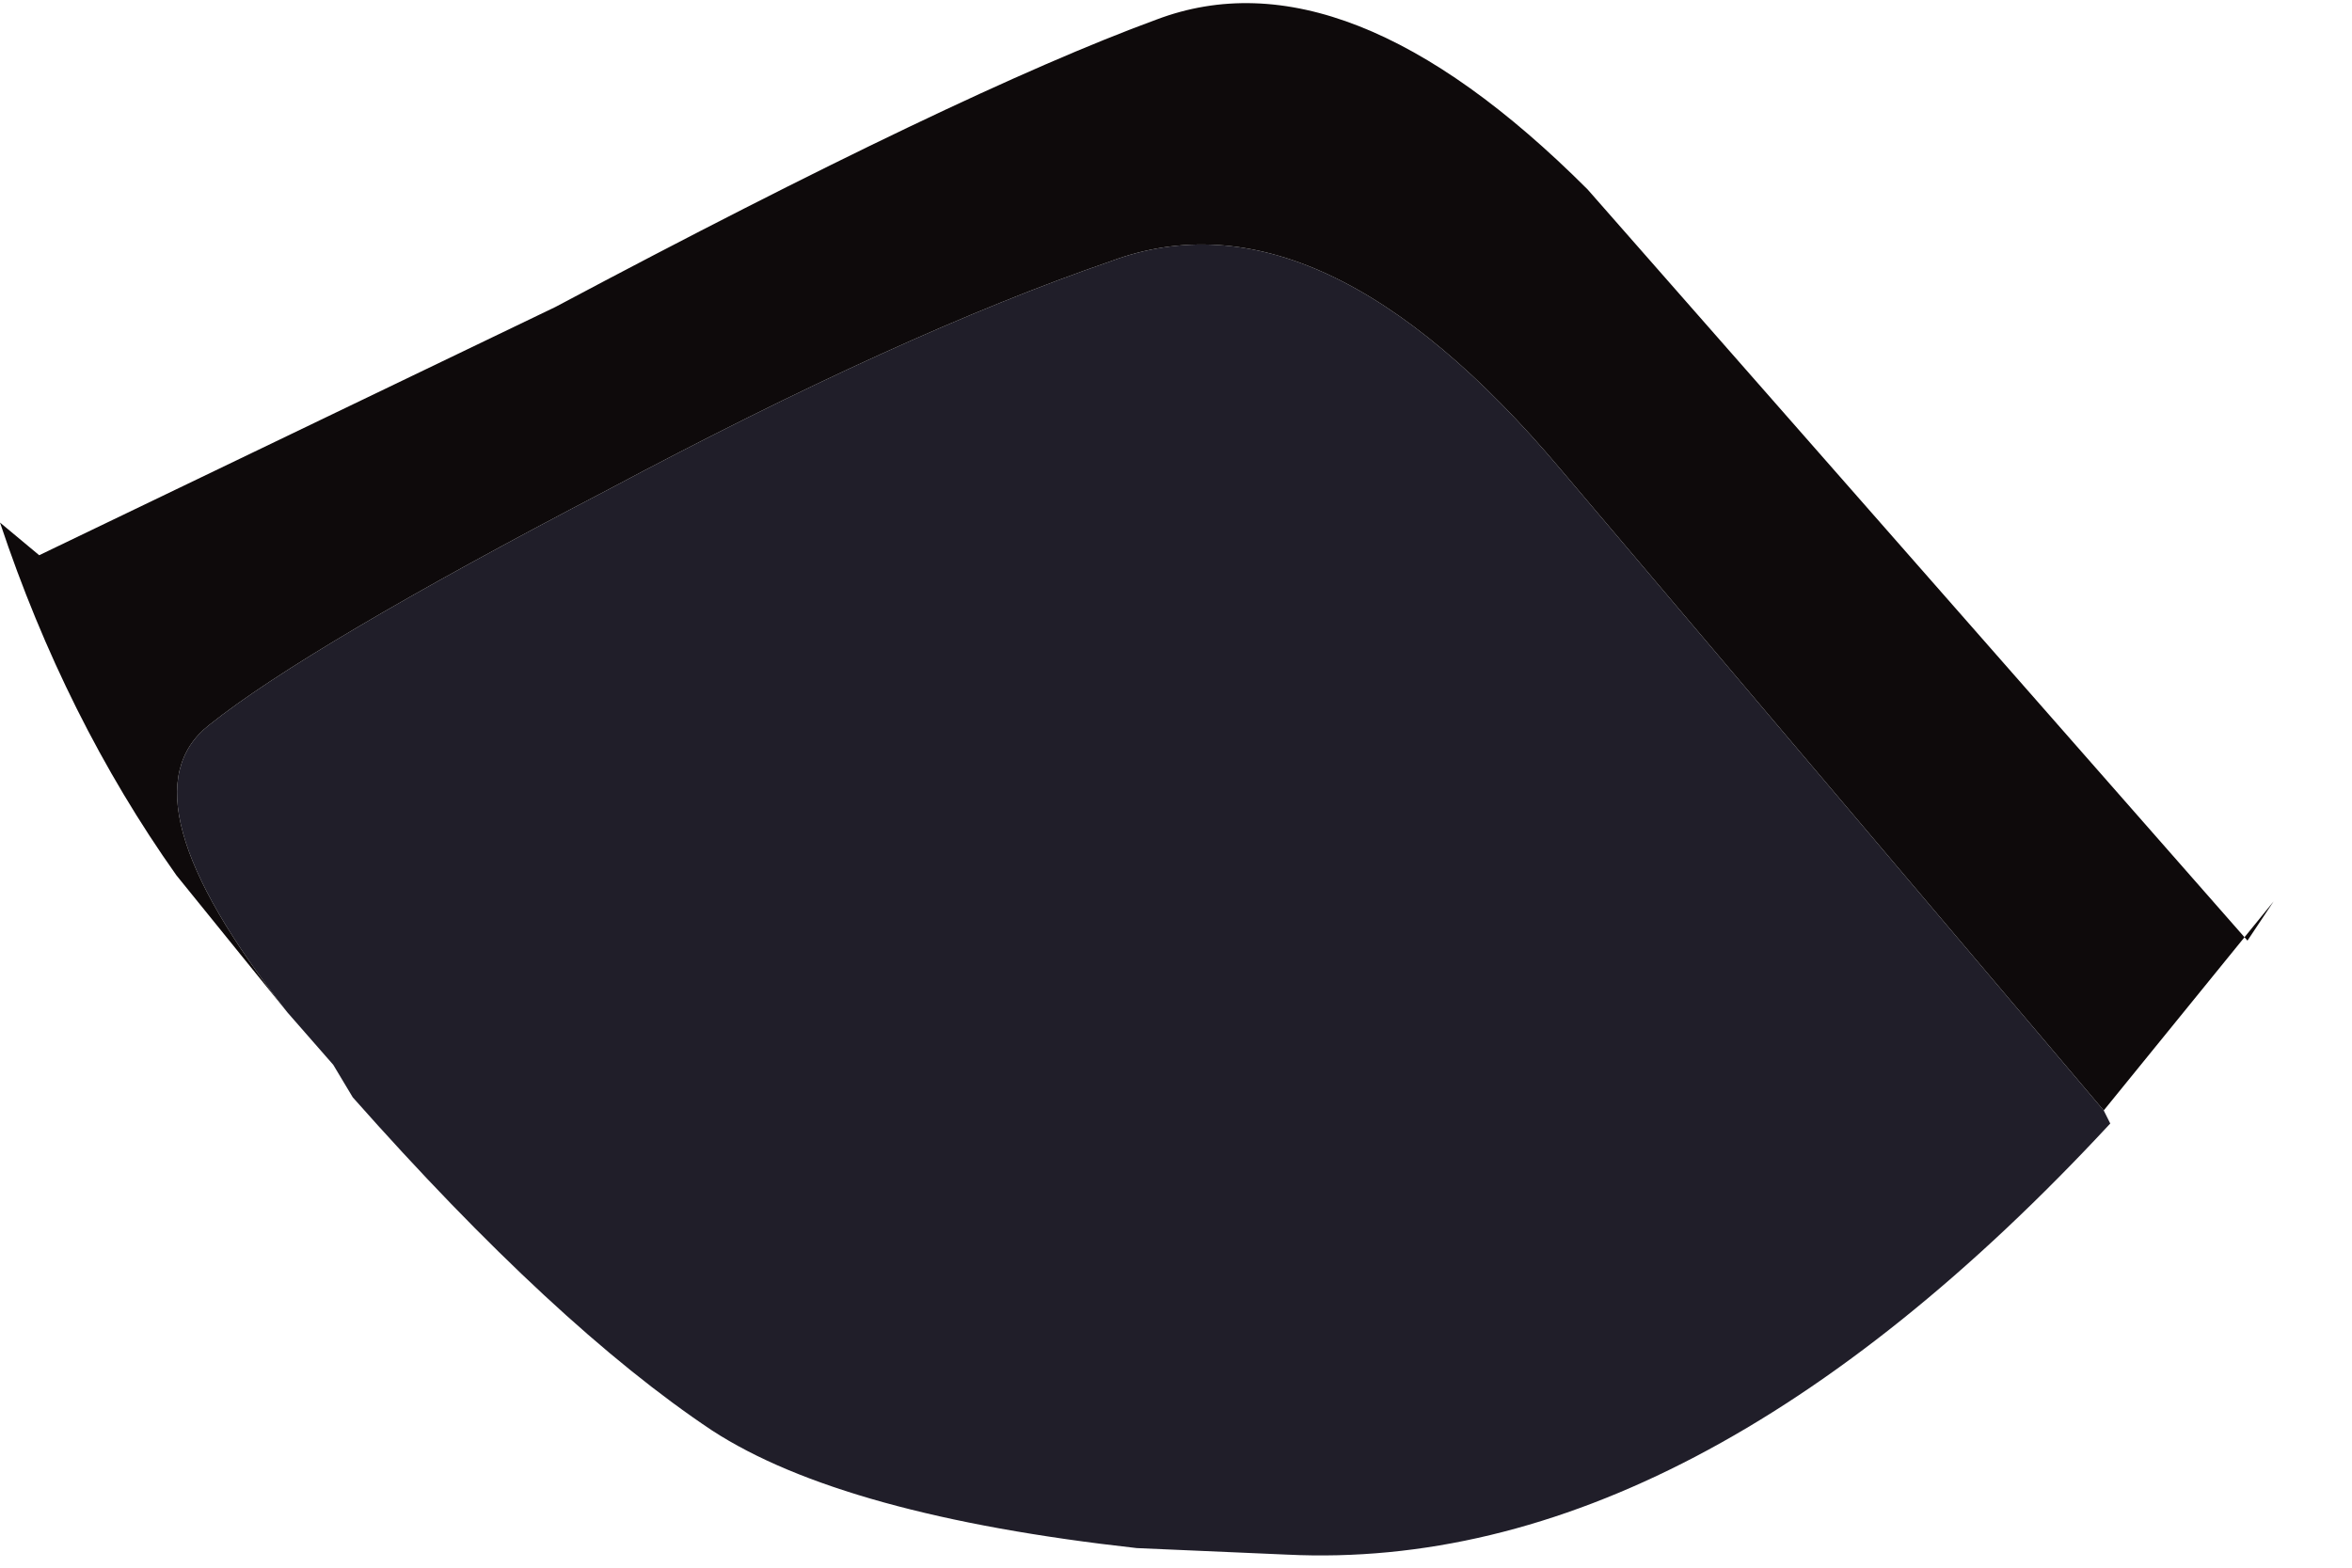 <?xml version="1.0" encoding="utf-8"?>
<svg version="1.1" id="Layer_1"
xmlns="http://www.w3.org/2000/svg"
xmlns:xlink="http://www.w3.org/1999/xlink"
xmlns:author="http://www.sothink.com"
width="18px" height="12px"
xml:space="preserve">
<g id="634" transform="matrix(1, 0, 0, 1, -29.3, -8.85)">
<path style="fill:#201E29;fill-opacity:1" d="M31.5,16.6Q30.2 14.95 30.9 14.4Q31.65 13.8 33.95 12.6Q36.2 11.4 37.8 10.85Q39.4 10.25 41.25 12.45L45.4 17.35L45.45 17.45Q42.25 20.9 39.15 20.75L38 20.7Q35.75 20.45 34.75 19.8Q33.55 19 32 17.25L31.85 17L31.5 16.6" />
<path style="fill:#0E0A0B;fill-opacity:1" d="M41.25,12.45Q39.4 10.25 37.8 10.85Q36.2 11.4 33.95 12.6Q31.65 13.8 30.9 14.4Q30.2 14.95 31.5 16.6L30.65 15.55Q29.8 14.35 29.3 12.85L29.6 13.1L33.55 11.2Q36.65 9.55 38.15 9Q39.6 8.45 41.45 10.3L46.5 16.05L46.7 15.75L45.4 17.35L41.25 12.45" />
</g>
</svg>
